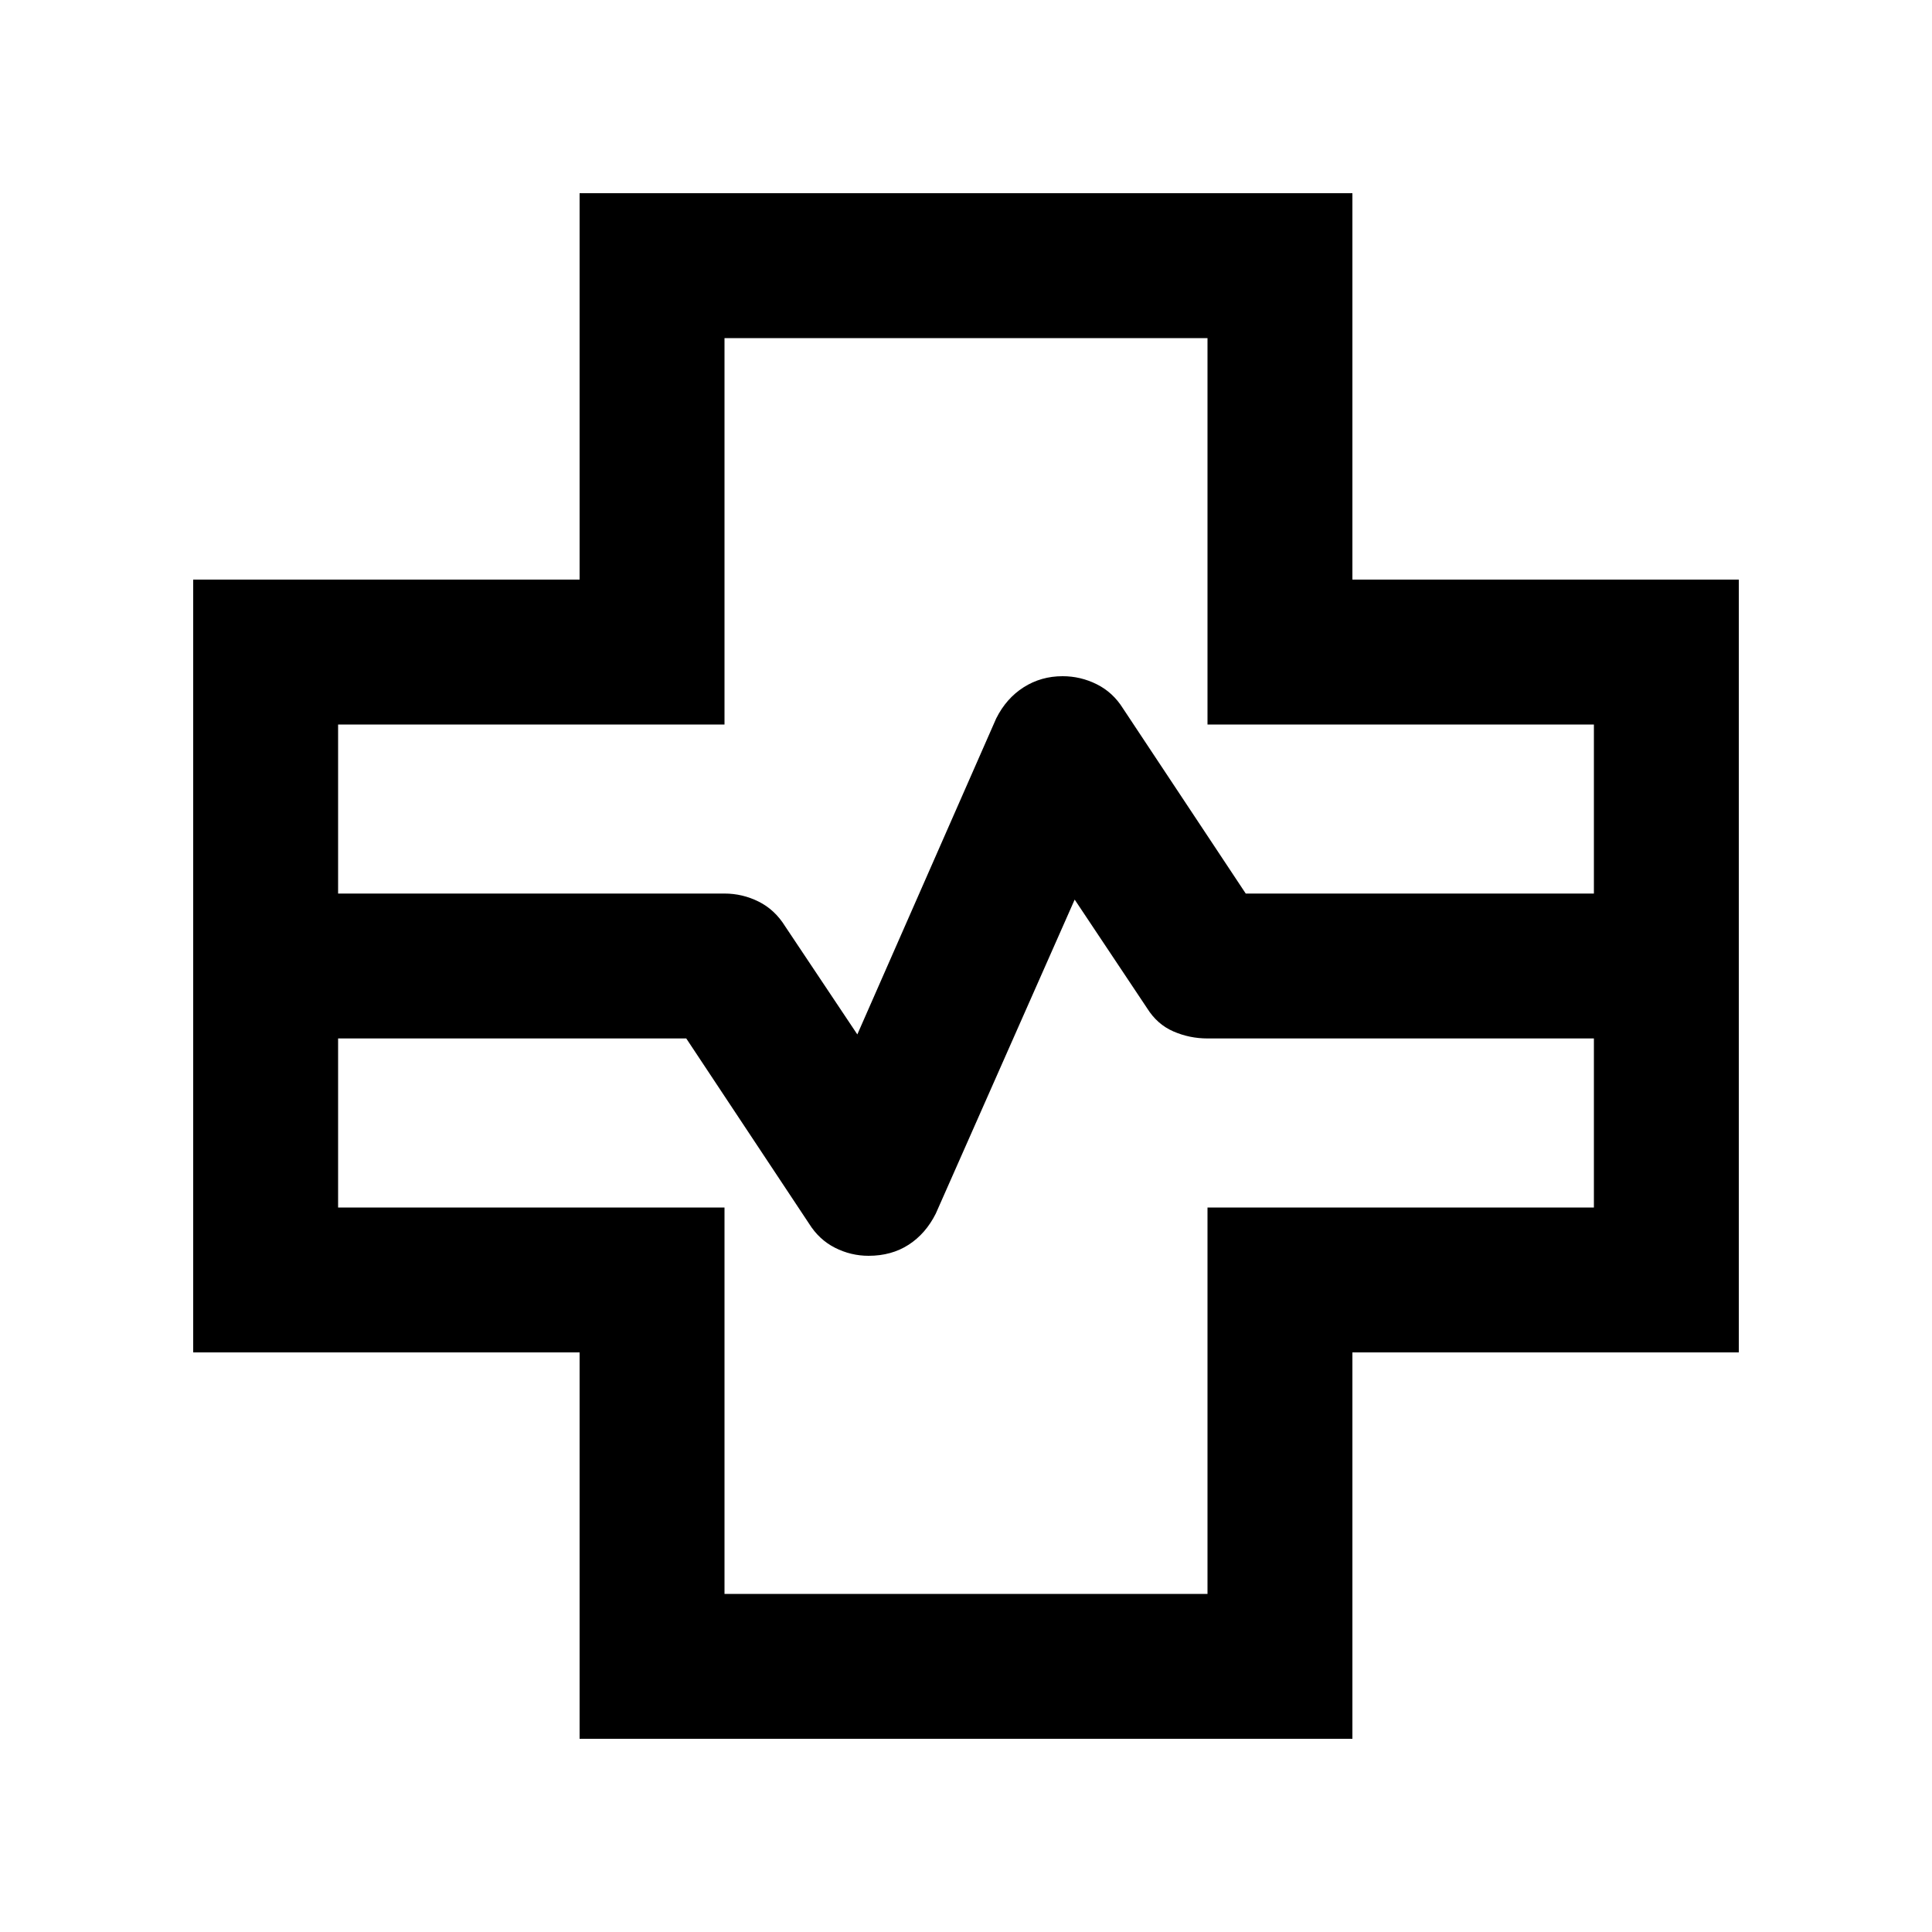 <svg xmlns="http://www.w3.org/2000/svg" height="20" viewBox="0 -960 960 960" width="20"><path d="M288-96v-192H96v-384h192v-192h384v192h192v384H672v192H288ZM168-516h192q8.93 0 16.96 4 8.04 4 13.17 12.27L426-446l69-157q5-10 13.65-15.5 8.64-5.5 19.35-5.5 8.93 0 16.96 4 8.04 4 13.04 12l61 92h173v-84H600v-192H360v192H168v84Zm192 348h240v-192h192v-84H600q-8.93 0-16.96-3.5Q575-451 570-459l-36-54-69 156q-5 10-13.5 15.5t-19.91 5.5q-8.79 0-16.69-4-7.9-4-12.9-12l-61-92H168v84h192v192Zm120-312Z"/></svg>